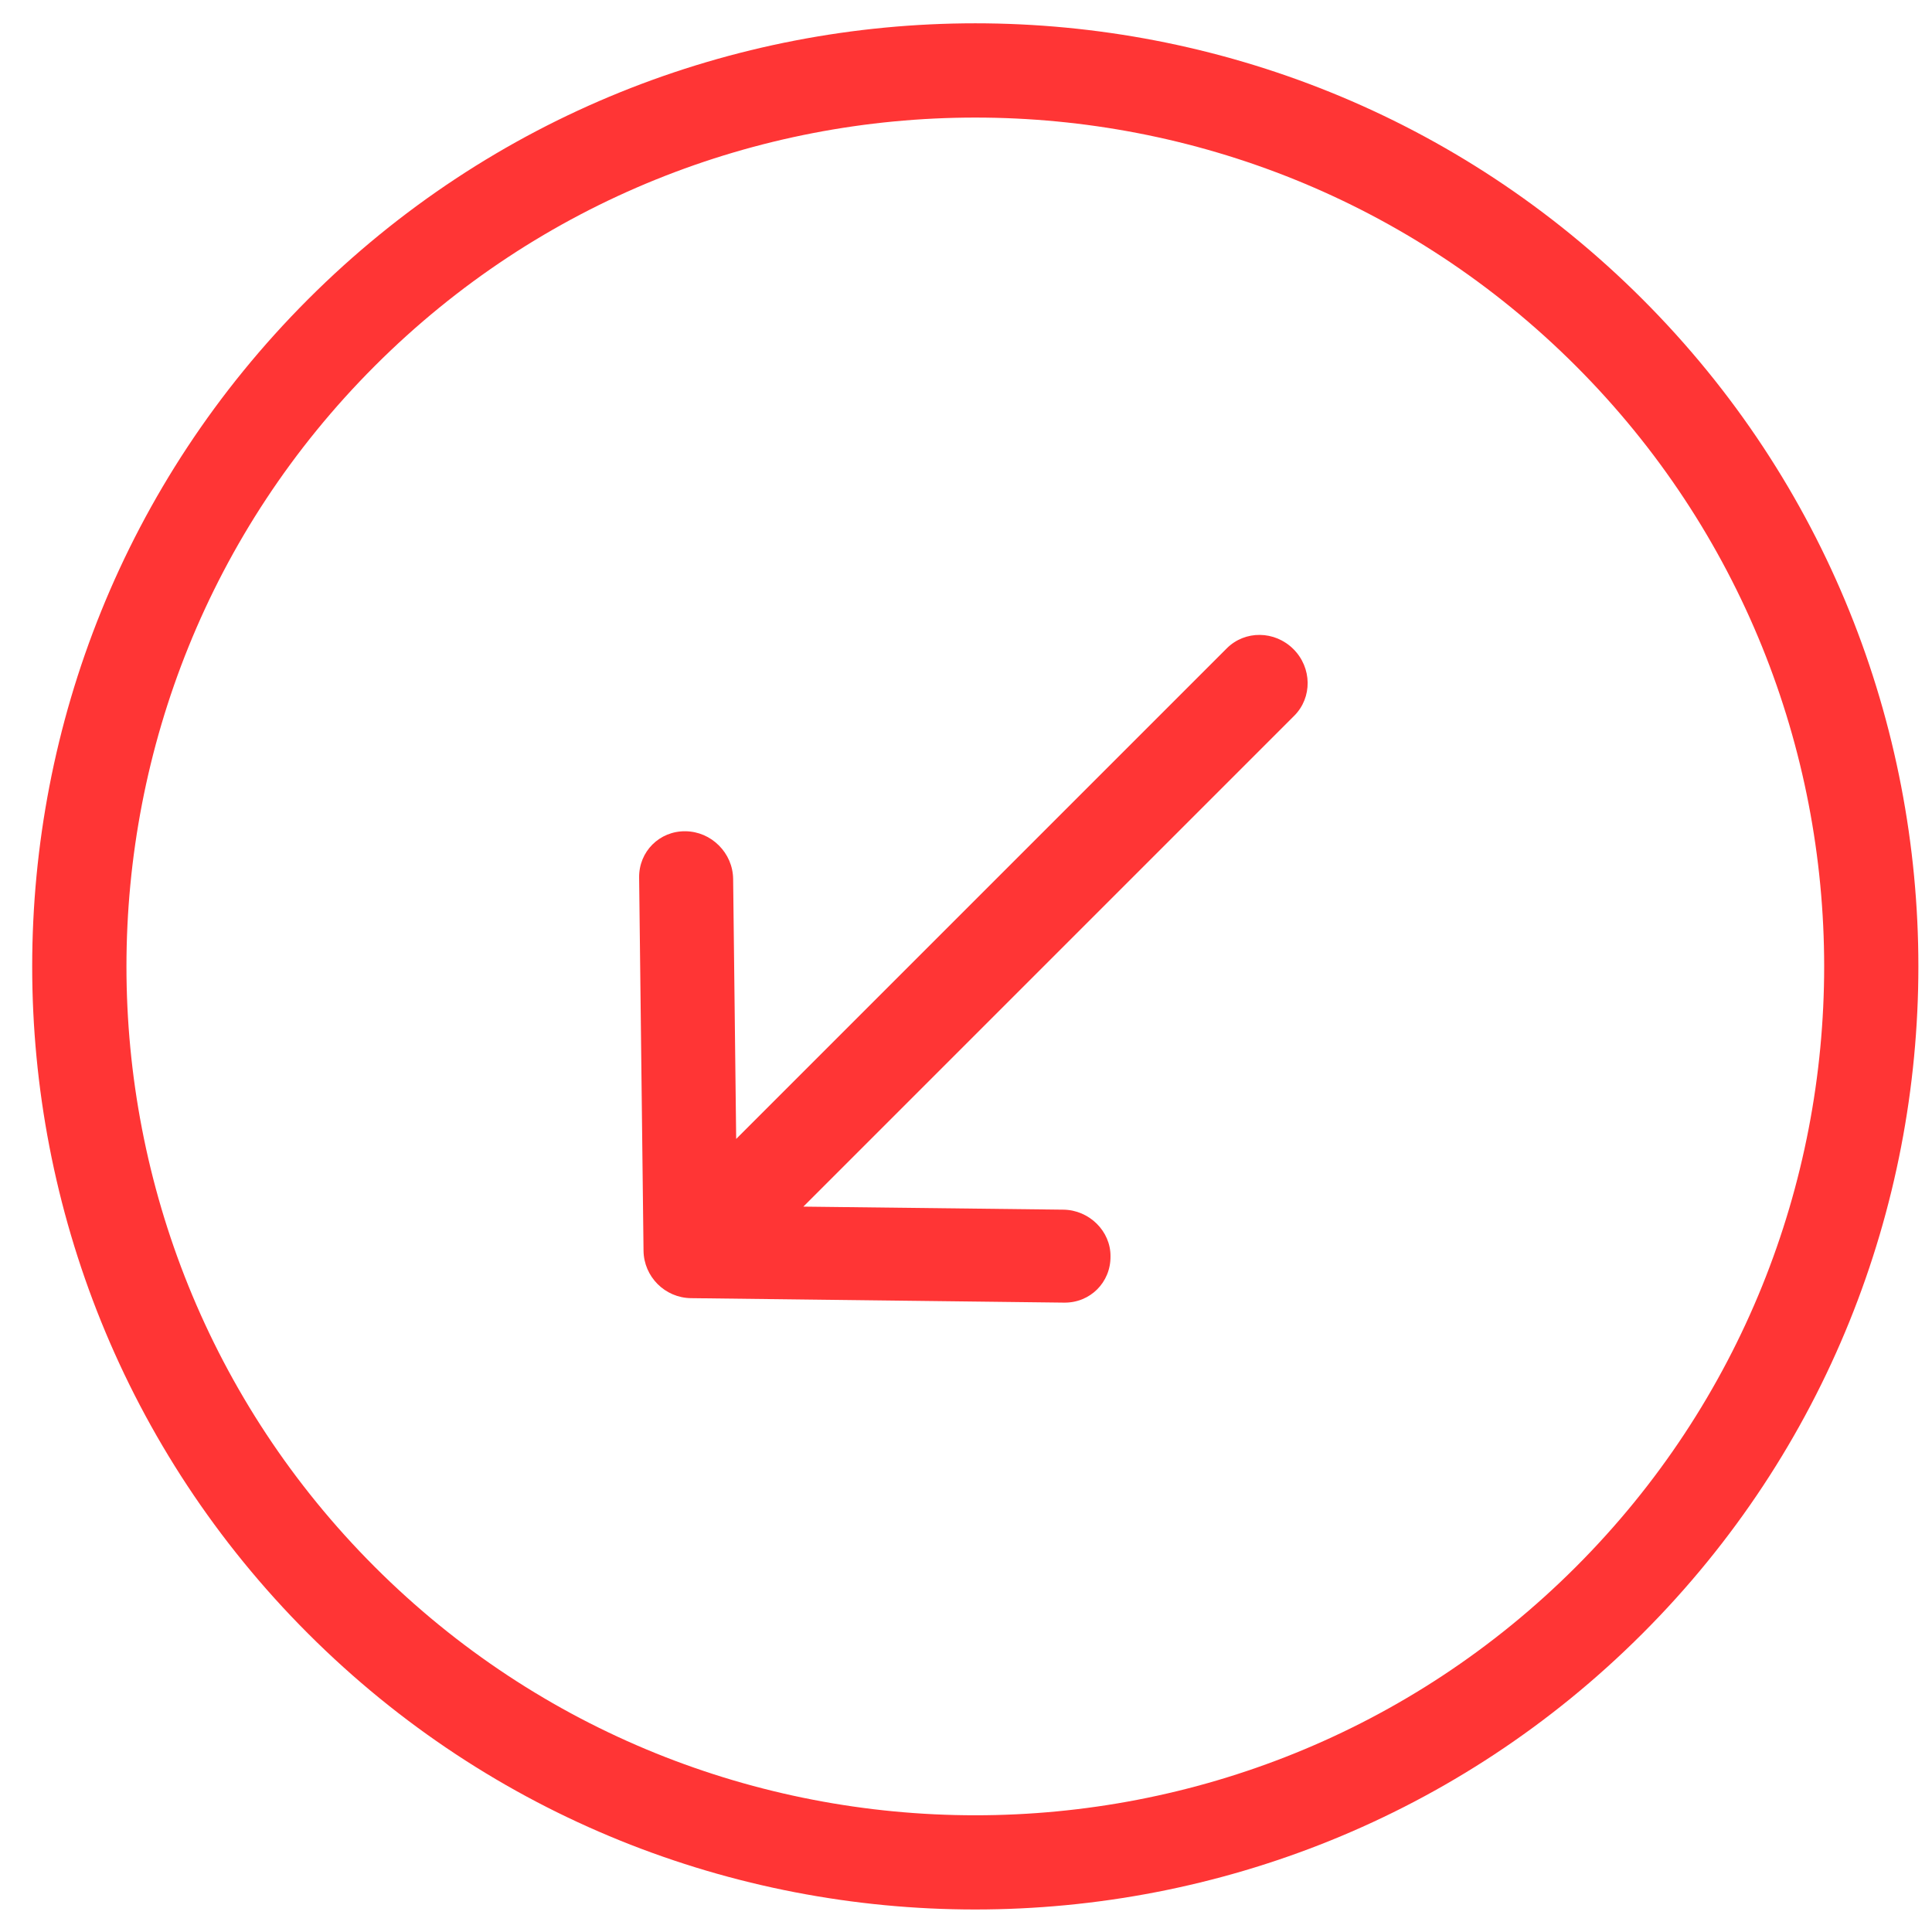 <?xml version="1.0" encoding="UTF-8"?>
<svg width="22px" height="22px" viewBox="0 0 22 22" version="1.1" xmlns="http://www.w3.org/2000/svg" xmlns:xlink="http://www.w3.org/1999/xlink">
    <!-- Generator: Sketch 62 (91390) - https://sketch.com -->
    <title>up-arrow copy@2x</title>
    <desc>Created with Sketch.</desc>
    <g id="Adm--Valoraciones-Resultados" stroke="none" stroke-width="1" fill="none" fill-rule="evenodd">
        <g id="Lighthouse-Adm---Valoraciones--Final" transform="translate(-1212, -462)" fill="#FF3535" fill-rule="nonzero">
            <g id="up-arrow-copy" transform="translate(1223, 473) scale(-1, -1) rotate(-315) translate(-1223, -473) translate(1212, 462)">
                <path d="M10.922,21.816 C16.846,21.816 21.666,16.996 21.666,11.072 C21.666,5.147 16.846,0.327 10.922,0.327 C4.998,0.327 0.178,5.147 0.178,11.072 C0.178,16.996 4.998,21.816 10.922,21.816 Z M10.922,1.401 C16.254,1.401 20.592,5.739 20.592,11.072 C20.592,16.404 16.254,20.742 10.922,20.742 C5.589,20.742 1.251,16.404 1.251,11.072 C1.251,5.739 5.589,1.401 10.922,1.401 Z" id="Shape"></path>
                <path d="M8.254,9.822 L10.372,7.753 L10.372,15.658 C10.372,15.951 10.615,16.188 10.915,16.188 C11.215,16.188 11.458,15.951 11.458,15.658 L11.458,7.757 L13.576,9.826 C13.682,9.929 13.819,9.981 13.96,9.981 C14.102,9.981 14.238,9.929 14.344,9.826 C14.556,9.619 14.556,9.287 14.344,9.08 L11.304,6.111 C11.092,5.904 10.752,5.904 10.54,6.111 L7.499,9.08 C7.287,9.287 7.287,9.619 7.499,9.826 C7.698,10.029 8.042,10.029 8.254,9.822 Z" id="Path"></path>
            </g>
        </g>
    </g>
</svg>